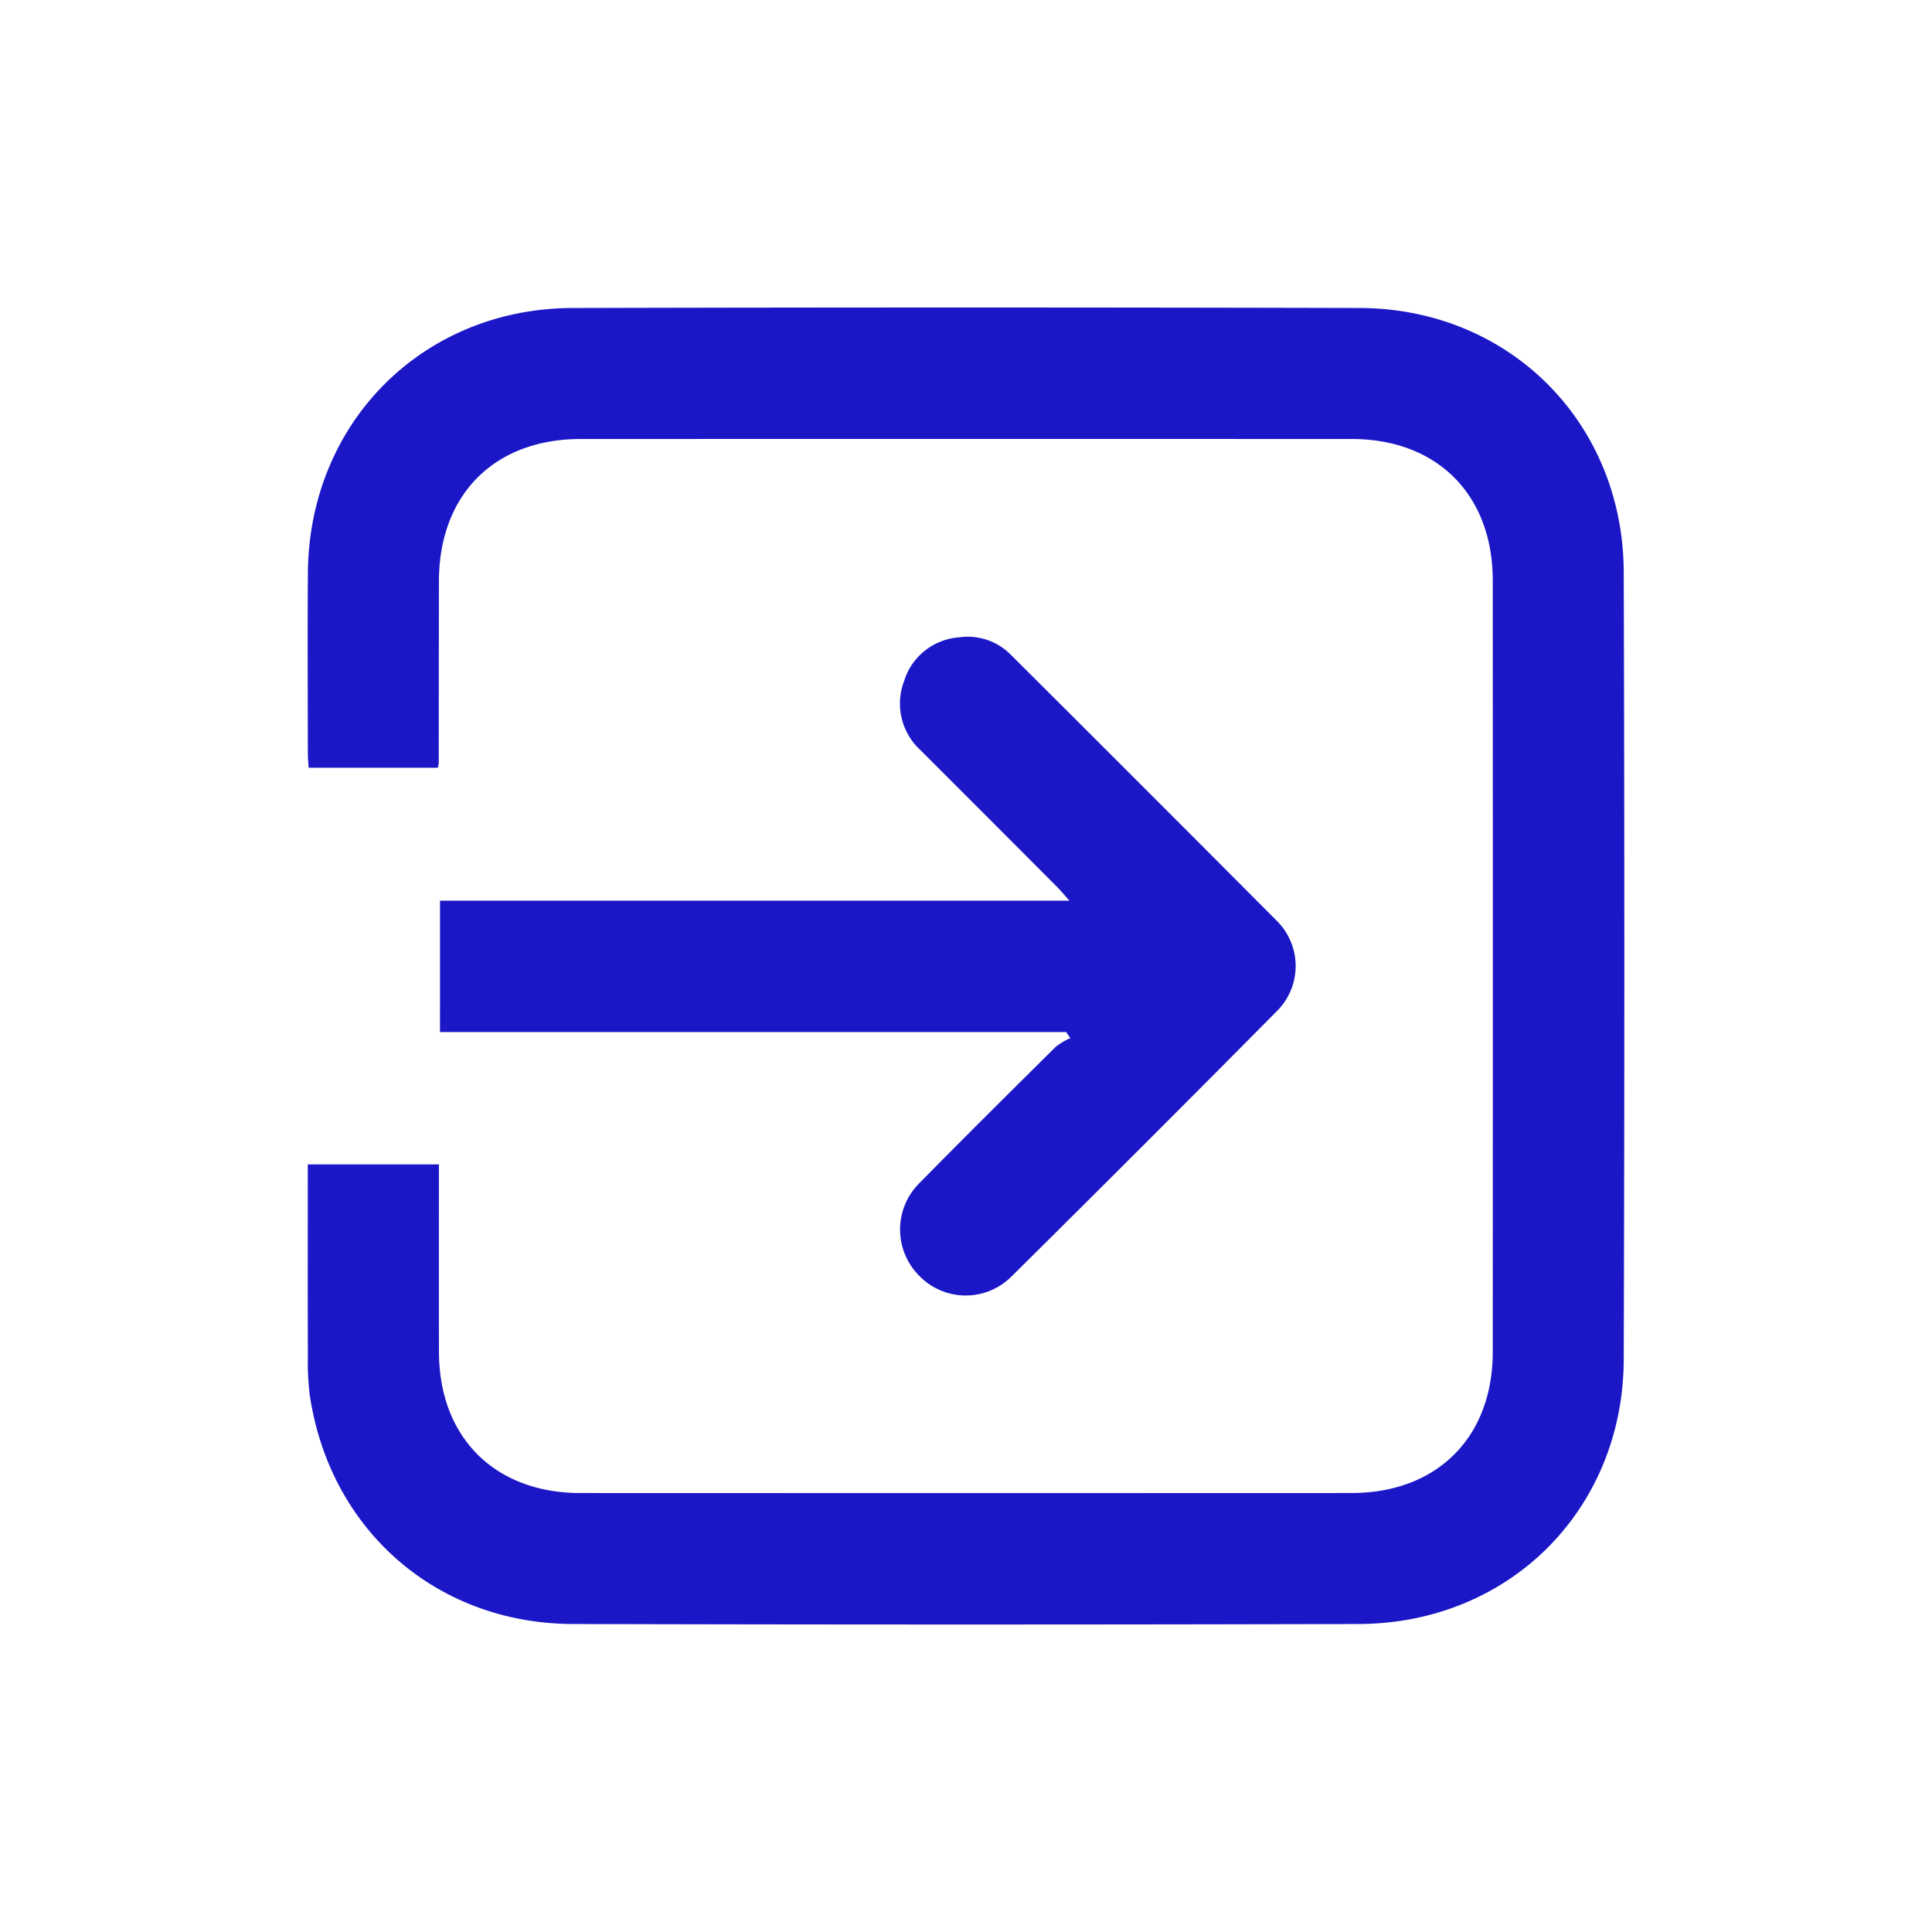 <svg xmlns="http://www.w3.org/2000/svg" xmlns:xlink="http://www.w3.org/1999/xlink" width="300" height="300" viewBox="0 0 300 300">
  <defs>
    <clipPath id="clip-Icon_Logout">
      <rect width="300" height="300"/>
    </clipPath>
  </defs>
  <g id="Icon_Logout" data-name="Icon Logout" clip-path="url(#clip-Icon_Logout)">
    <g id="Group_10833" data-name="Group 10833" transform="translate(1304.87 3841.103)">
      <path id="Path_58539" data-name="Path 58539" d="M-1236.885-3721.887h-20.062c-.046-.793-.122-1.488-.122-2.18-.007-9.348-.056-18.691.007-28.039.155-23.336,17.795-41.113,41.133-41.172q61.091-.158,122.185,0c23.223.07,40.938,17.789,41.008,41.031q.183,61.107,0,122.211c-.065,23.352-17.8,41.051-41.185,41.109q-60.974.158-121.945,0c-21.216-.043-37.837-14.625-40.913-35.613a42.482,42.482,0,0,1-.286-5.977c-.028-9.105-.012-18.211-.012-27.32v-2.461h20.363v2.539c0,8.867-.015,17.734.006,26.6.026,13.242,8.663,21.883,21.926,21.891q59.895.023,119.789,0c13.262-.008,21.912-8.641,21.917-21.9q.025-59.906,0-119.812c0-13.285-8.631-21.949-21.861-21.953q-59.893-.023-119.787,0c-13.381,0-21.967,8.641-21.988,22.066q-.022,14.139-.03,28.273A4.773,4.773,0,0,1-1236.885-3721.887Z" transform="translate(0 0)" fill="#1b17c6"/>
      <path id="Path_58540" data-name="Path 58540" d="M-1224.987-3672.484h97.74c-.9-1-1.408-1.625-1.971-2.187q-10.575-10.6-21.159-21.18a9.835,9.835,0,0,1-2.535-10.781,9.676,9.676,0,0,1,8.511-6.746,9.425,9.425,0,0,1,8.1,2.758q20.619,20.543,41.147,41.16a9.88,9.88,0,0,1,.006,14.234q-20.481,20.678-41.156,41.152a10.039,10.039,0,0,1-14.24-.133,10.157,10.157,0,0,1,0-14.426c7-7.121,14.082-14.145,21.171-21.168a10.764,10.764,0,0,1,2.264-1.348c-.221-.309-.443-.625-.664-.937h-97.22Z" transform="translate(-11.557 -28.76)" fill="#1b17c6"/>
    </g>
  </g>
</svg>
